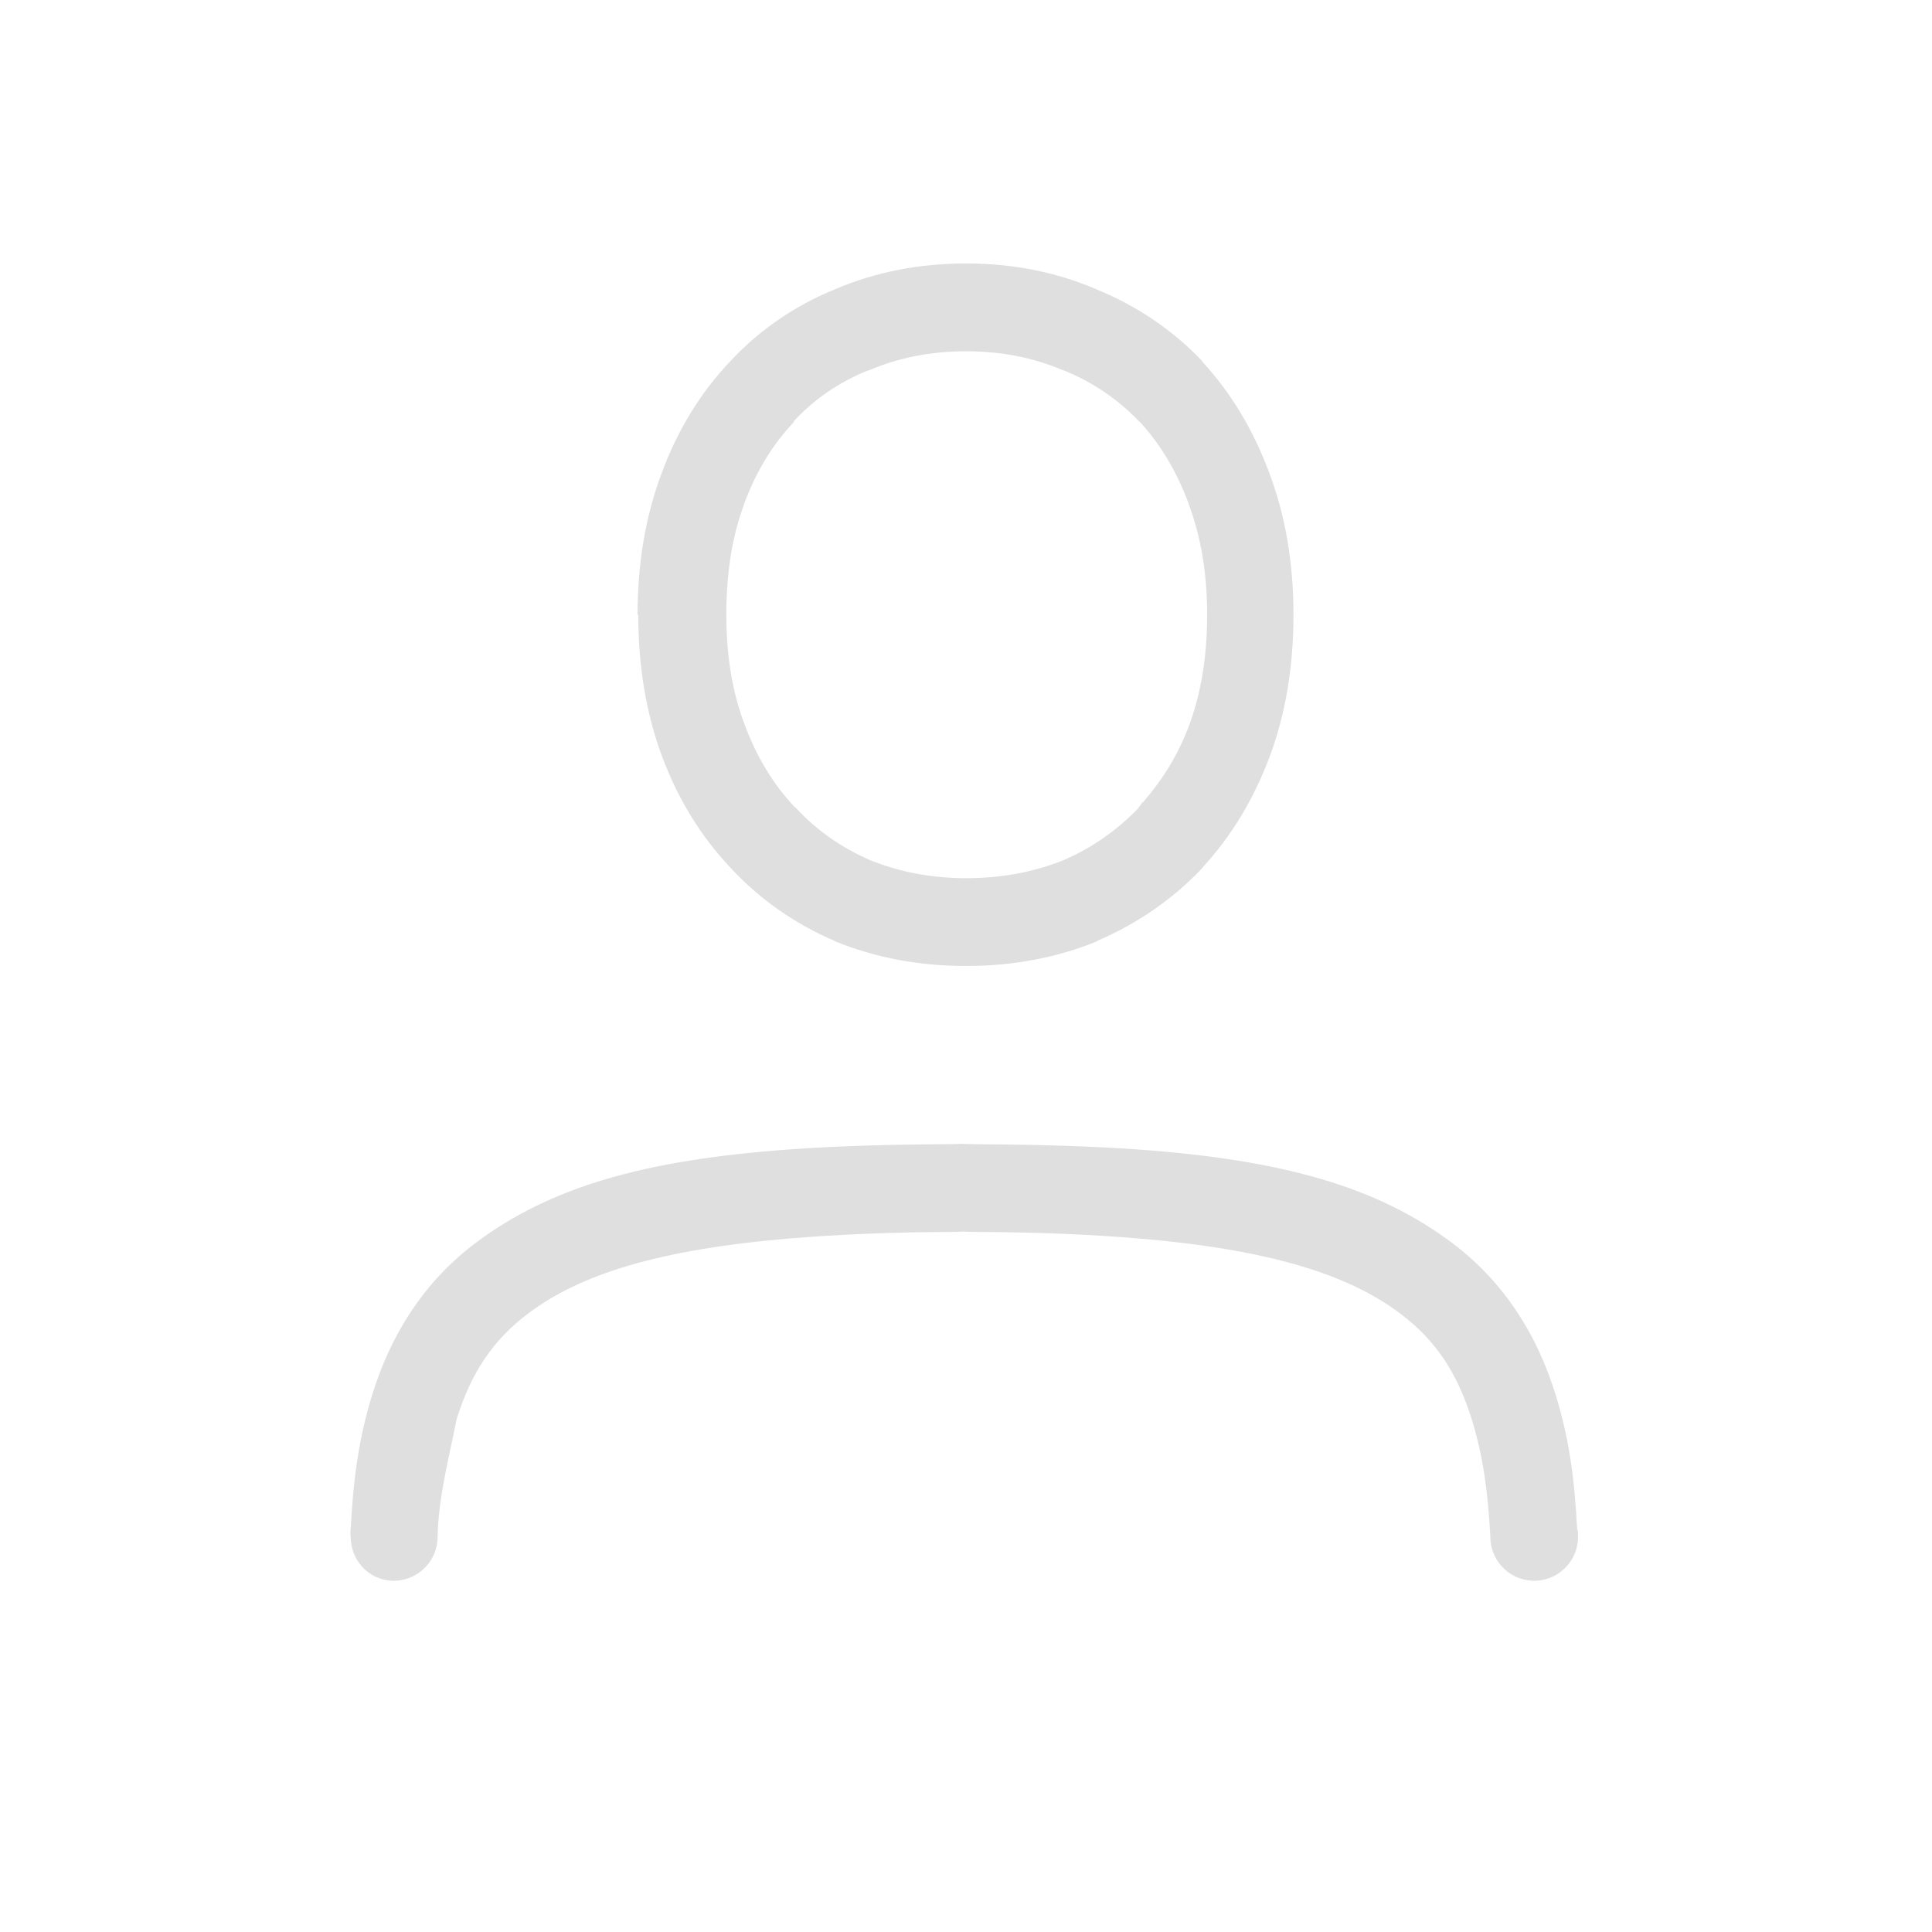 <?xml version="1.0" encoding="UTF-8" standalone="no"?>
<!-- Created with Inkscape (http://www.inkscape.org/) -->

<svg
   width="22"
   height="22"
   viewBox="0 0 22 22"
   version="1.1"
   id="svg452"
   inkscape:version="1.2 (dc2aedaf03, 2022-05-15)"
   sodipodi:docname="user.svg"
   xmlns:inkscape="http://www.inkscape.org/namespaces/inkscape"
   xmlns:sodipodi="http://sodipodi.sourceforge.net/DTD/sodipodi-0.dtd"
   xmlns="http://www.w3.org/2000/svg"
   xmlns:svg="http://www.w3.org/2000/svg">
  <sodipodi:namedview
     id="namedview454"
     pagecolor="#ffffff"
     bordercolor="#000000"
     borderopacity="0.25"
     inkscape:showpageshadow="2"
     inkscape:pageopacity="0.0"
     inkscape:pagecheckerboard="0"
     inkscape:deskcolor="#d1d1d1"
     inkscape:document-units="px"
     showgrid="false"
     showguides="true"
     inkscape:zoom="3.153857"
     inkscape:cx="-88.938719"
     inkscape:cy="4.2804731"
     inkscape:window-width="1920"
     inkscape:window-height="1006"
     inkscape:window-x="0"
     inkscape:window-y="0"
     inkscape:window-maximized="1"
     inkscape:current-layer="svg452" />
  <defs
     id="defs449">
    <style
       id="current-color-scheme"
       type="text/css">
        .ColorScheme-Text { color:#dfdfdf; } .ColorScheme-Highlight { color:#0077c4; }
    </style>
  </defs>
  <g
     id="16-16-user-desktop"
     transform="translate(-190)">
    <rect
       style="fill:none;fill-opacity:1;stroke-width:1.455;stroke-linecap:round;stroke-linejoin:round"
       id="rect1665"
       width="16"
       height="16"
       x="-16"
       y="6" />
    <path
       d="m -12.006,8 c -1.258,0.015 -2.179,-0.031 -2.932,0.385 -0.376,0.208 -0.675,0.559 -0.84,0.998 C -15.942,9.821 -16,10.342 -16,11 v 7 c 0,0.658 0.058,1.179 0.223,1.617 0.165,0.439 0.463,0.79 0.84,0.998 0.753,0.415 1.673,0.37 2.932,0.385 h 0.004 8.004 0.004 c 1.258,-0.015 2.179,0.031 2.932,-0.385 0.376,-0.208 0.673,-0.559 0.838,-0.998 C -0.06,19.179 -1e-5,18.658 -1e-5,18 v -7 c 0,-0.658 -0.06,-1.179 -0.225,-1.617 C -0.389,8.944 -0.686,8.592 -1.062,8.385 -1.815,7.969 -2.736,8.015 -3.994,8 h -0.004 -8.006 z m 0.006,1 h 8 c 1.26,0.015 2.087,0.058 2.453,0.26 0.183,0.101 0.289,0.215 0.387,0.475 0.098,0.26 0.16,0.673 0.16,1.266 v 7 c 0,0.592 -0.063,1.006 -0.16,1.266 -0.098,0.26 -0.203,0.373 -0.387,0.475 C -1.913,19.942 -2.74,19.985 -4,20 h -0.006 -7.994 z"
       style="fill:currentColor;stroke-width:2;stroke-linecap:round;stroke-linejoin:round"
       class="ColorScheme-Text"
       id="path1675"
       sodipodi:nodetypes="cccssssccccccssccccccccccsscscccc" />
  </g>
  <g
     id="22-22-user-desktop"
     transform="translate(-190)">
    <rect
       style="fill:none;stroke-width:2;stroke-linecap:round;stroke-linejoin:round"
       id="rect625"
       width="22"
       height="22"
       x="0"
       y="0" />
    <path
       id="path1286"
       style="fill:currentColor;stroke-width:2;stroke-linecap:round;stroke-linejoin:round"
       class="ColorScheme-Text"
       d="M 6.994,5 C 5.736,5.014 4.815,4.969 4.062,5.385 3.686,5.592 3.387,5.944 3.223,6.383 3.058,6.821 3,7.342 3,8 v 7 c 0,0.658 0.058,1.179 0.223,1.617 C 3.387,17.056 3.686,17.408 4.062,17.615 4.815,18.031 5.736,17.985 6.994,18 h 0.004 8.004 0.004 c 1.258,-0.015 2.179,0.031 2.932,-0.385 0.376,-0.208 0.673,-0.559 0.838,-0.998 C 18.94,16.179 19,15.658 19,15 V 8 C 19,7.342 18.94,6.821 18.775,6.383 18.611,5.944 18.314,5.592 17.938,5.385 17.185,4.969 16.264,5.015 15.006,5 h -0.004 -8.006 z M 7,6 h 8 c 1.26,0.015 2.087,0.058 2.453,0.26 0.183,0.101 0.289,0.215 0.387,0.475 C 17.937,6.994 18,7.408 18,8 v 7 c 0,0.592 -0.063,1.006 -0.16,1.266 -0.098,0.26 -0.203,0.373 -0.387,0.475 C 17.087,16.942 16.259,16.985 15,17 H 14.994 7 Z"
       sodipodi:nodetypes="cccsscsccccccssccccccccccsscscccc" />
  </g>
  <g
     id="32-32-user-desktop"
     transform="translate(-214)">
    <rect
       style="fill:none;fill-opacity:1;stroke-width:2.667;stroke-linecap:round;stroke-linejoin:round"
       id="rect1725"
       width="32"
       height="32"
       x="46"
       y="-10" />
    <path
       d="m 56.203,-5 c -1.423,0 -2.553,0.033 -3.508,0.193 -0.957,0.161 -1.788,0.471 -2.408,1.09 -0.621,0.62 -0.933,1.452 -1.094,2.408 -0.16,0.953 -0.193,2.08 -0.193,3.5 l 0.002,6.615 c 0,1.42 0.031,2.552 0.191,3.508 0.161,0.958 0.472,1.791 1.092,2.412 0.62,0.622 1.455,0.934 2.414,1.094 0.956,0.159 2.085,0.187 3.508,0.18 H 62.002 67.795 c 1.423,0.007 2.554,-0.021 3.51,-0.18 0.959,-0.159 1.792,-0.472 2.412,-1.094 0.62,-0.621 0.931,-1.454 1.092,-2.412 0.16,-0.955 0.193,-2.087 0.193,-3.508 V 2.191 c 0,-1.42 -0.033,-2.547 -0.193,-3.5 -0.161,-0.956 -0.473,-1.789 -1.094,-2.408 -0.62,-0.619 -1.451,-0.929 -2.408,-1.09 -0.955,-0.16 -2.085,-0.193 -3.508,-0.193 h -5.799 z m 0,1 H 62 67.799 c 1.407,0 2.495,0.038 3.342,0.18 0.844,0.142 1.446,0.388 1.869,0.811 0.423,0.422 0.671,1.024 0.812,1.867 0.142,0.846 0.18,1.93 0.18,3.334 v 6.615 c 0,1.404 -0.037,2.494 -0.18,3.342 -0.142,0.845 -0.391,1.447 -0.814,1.871 -0.423,0.424 -1.023,0.674 -1.867,0.814 -0.847,0.141 -1.934,0.166 -3.34,0.166 h -0.002 -5.797 -5.797 -0.205 V -4 Z"
       style="opacity:1;fill:currentColor;fill-opacity:1;stroke-width:1;enable-background:new"
       class="ColorScheme-Text"
       id="path1894"
       sodipodi:nodetypes="sscscccsscccccssssssscsccssscsssccscccccc" />
  </g>
  <g
     id="48-48-user-desktop"
     transform="translate(-214)">
    <rect
       style="opacity:1;fill:none;fill-opacity:1;stroke-width:3;stroke-linecap:round;stroke-linejoin:round"
       id="rect6135"
       width="48"
       height="48"
       x="78"
       y="-26" />
    <path
       d="m 92.203,-16 c -1.423,0 -2.553,0.033 -3.508,0.193 -0.957,0.161 -1.788,0.471 -2.408,1.09 -0.621,0.62 -0.933,1.452 -1.094,2.408 -0.16,0.954 -0.193,2.08 -0.193,3.5 l 0.002,12.615 c 0,1.42 0.031,2.552 0.191,3.508 0.161,0.958 0.472,1.791 1.092,2.412 0.62,0.622 1.455,0.934 2.414,1.094 0.956,0.159 1.968,0.18 3.508,0.18 h 9.795 9.793 c 1.361,-1.66e-4 2.552,-0.021 3.507,-0.18 0.959,-0.159 1.792,-0.472 2.412,-1.094 0.62,-0.621 0.931,-1.454 1.092,-2.412 0.16,-0.955 0.193,-2.087 0.193,-3.508 V -8.809 c 0,-1.42 -0.033,-2.547 -0.193,-3.5 -0.161,-0.956 -0.473,-1.789 -1.094,-2.408 -0.62,-0.619 -1.451,-0.929 -2.408,-1.09 C 114.35,-15.967 113.222,-16 111.799,-16 h -9.799 z m 0,1 H 102 h 9.799 c 1.407,0 2.492,0.038 3.339,0.18 0.844,0.142 1.446,0.388 1.869,0.811 0.423,0.422 0.671,1.024 0.812,1.867 0.142,0.846 0.18,1.93 0.18,3.334 V 3.807 c 0,1.404 -0.037,2.494 -0.18,3.342 -0.142,0.845 -0.391,1.447 -0.814,1.871 -0.423,0.424 -1.023,0.674 -1.867,0.814 -0.847,0.141 -1.932,0.166 -3.338,0.166 h -0.002 -9.797 -9.797 -0.205 v -25 z"
       style="fill:currentColor;fill-opacity:1;stroke-width:1;enable-background:new"
       class="ColorScheme-Text"
       id="path6161"
       sodipodi:nodetypes="sscscccsscccccssssssscsccsssssscccscccccc" />
  </g>
  <g
     id="user-desktop"
     transform="translate(-166,-16)">
    <rect
       style="opacity:1;fill:none;fill-opacity:1;stroke-width:4;stroke-linecap:round;stroke-linejoin:round"
       id="rect2123"
       width="64"
       height="64"
       x="78"
       y="-26" />
    <path
       d="m 94.203,-12 c -1.423,0 -2.553,0.033 -3.508,0.193 -0.957,0.161 -1.788,0.471 -2.408,1.09 -0.621,0.62 -0.933,1.452 -1.094,2.408 -0.16,0.954 -0.193,2.08 -0.193,3.5 l 0.002,20.615 c 0,1.42 0.031,2.552 0.191,3.508 0.161,0.958 0.472,1.791 1.092,2.412 0.62,0.622 1.455,0.934 2.414,1.094 0.956,0.159 1.968,0.18 3.508,0.18 h 15.795 15.793 c 1.361,-1.66e-4 2.552,-0.021 3.507,-0.18 0.959,-0.159 1.792,-0.472 2.412,-1.094 0.62,-0.621 0.931,-1.454 1.092,-2.412 0.16,-0.955 0.193,-2.087 0.193,-3.508 V -4.809 c 0,-1.42 -0.033,-2.547 -0.193,-3.5 -0.161,-0.956 -0.473,-1.789 -1.094,-2.408 -0.62,-0.619 -1.451,-0.929 -2.408,-1.09 C 128.35,-11.967 127.222,-12 125.799,-12 h -15.799 z m 1.797,1 h 14 15.799 c 1.407,0 2.492,0.038 3.339,0.18 0.844,0.142 1.446,0.388 1.869,0.811 0.423,0.422 0.671,1.024 0.812,1.867 0.142,0.846 0.18,1.93 0.18,3.334 V 15.807 c 0,1.404 -0.037,2.494 -0.18,3.342 -0.142,0.845 -0.391,1.447 -0.814,1.871 -0.423,0.424 -1.023,0.674 -1.867,0.814 -0.847,0.141 -1.932,0.166 -3.338,0.166 h -0.002 -15.797 -14.002 z"
       style="fill:currentColor;fill-opacity:1;stroke-width:1;enable-background:new"
       class="ColorScheme-Text"
       id="path6193"
       sodipodi:nodetypes="sscscccssccccsssssssscsccsssssssccscccc" />
  </g>
  <g
     id="user-online">
    <rect
       style="opacity:1;fill:none;fill-opacity:1;stroke-width:2;stroke-linecap:round;stroke-linejoin:round"
       id="rect6395"
       width="22"
       height="22"
       x="0"
       y="0" />
    <path
       id="path1007"
       style="fill:currentColor;fill-opacity:1;stroke-width:2;stroke-linecap:square;stroke-linejoin:round"
       class="ColorScheme-Text"
       d="M 11,3 C 10.471,3 9.968,3.097 9.506,3.295 9.046,3.483 8.642,3.761 8.311,4.119 7.97,4.478 7.709,4.911 7.529,5.402 7.347,5.892 7.26,6.427 7.26,7 h 0.008 c 0,0.582 0.088,1.123 0.271,1.613 0.18,0.484 0.442,0.912 0.781,1.27 0.33,0.357 0.732,0.638 1.189,0.834 v 0.002 C 9.972,10.907 10.472,11 11,11 c 0.528,0 1.031,-0.093 1.492,-0.281 v -0.002 -0.002 c 0.458,-0.196 0.863,-0.476 1.201,-0.832 v -0.002 -0.002 C 14.023,9.521 14.279,9.095 14.459,8.613 14.642,8.123 14.729,7.582 14.729,7 c 0,-0.574 -0.087,-1.11 -0.27,-1.6 C 14.28,4.911 14.024,4.48 13.693,4.121 v -0.002 -0.004 C 13.354,3.758 12.946,3.483 12.486,3.295 12.031,3.098 11.529,3 11,3 Z m 0,1 c 0.406,0 0.77,0.074 1.102,0.215 l 0.01,0.002 0.01,0.004 c 0.329,0.135 0.61,0.328 0.85,0.578 l 0.012,0.01 c 0.23,0.252 0.417,0.559 0.555,0.936 v 0.004 V 5.75 c 0.136,0.364 0.207,0.779 0.207,1.25 0,0.481 -0.071,0.9 -0.207,1.264 -0.129,0.346 -0.311,0.626 -0.523,0.871 l -0.01,0.006 -0.051,0.07 C 12.715,9.456 12.44,9.652 12.115,9.793 11.782,9.927 11.416,10 11.006,10 10.601,10 10.24,9.928 9.914,9.797 9.58,9.653 9.3,9.455 9.066,9.203 v -0.004 l -0.012,-0.004 C 8.812,8.94 8.622,8.631 8.484,8.264 v -0.002 C 8.343,7.9 8.271,7.482 8.271,7 V 6.953 c 0.005,-0.449 0.068,-0.851 0.199,-1.201 v -0.006 C 8.608,5.37 8.799,5.06 9.039,4.807 V 4.797 C 9.27,4.547 9.547,4.356 9.877,4.221 l 0.012,-0.002 0.01,-0.004 C 10.229,4.075 10.594,4 11,4 Z m -0.035,9.025 c -0.053,2.87e-4 -0.091,0.004 -0.145,0.004 -0.673,0.003 -1.284,0.02 -1.82,0.059 -1.664,0.119 -2.74,0.429 -3.59,1.07 -0.575,0.434 -0.954,1.025 -1.168,1.713 -0.158,0.507 -0.219,0.975 -0.248,1.531 -0.008,0.041 -0.002,0.082 0,0.123 0.014,0.276 0.239,0.489 0.516,0.475 0.265,-0.015 0.473,-0.234 0.473,-0.5 0.009,-0.466 0.141,-0.945 0.215,-1.334 0.166,-0.534 0.412,-0.904 0.816,-1.209 C 6.601,14.514 7.493,14.228 9,14.102 h 0.002 c 0.539,-0.045 1.16,-0.072 1.885,-0.074 0.032,-1.1e-4 0.051,-0.004 0.084,-0.004 0.039,0 0.063,0.004 0.102,0.004 0.725,0.002 1.345,0.029 1.885,0.074 1.507,0.127 2.399,0.413 2.986,0.855 0.405,0.305 0.65,0.675 0.816,1.209 0.126,0.405 0.183,0.81 0.211,1.334 -2e-4,0.008 -2e-4,0.017 0,0.025 0.014,0.276 0.249,0.489 0.525,0.475 0.275,-0.015 0.487,-0.25 0.473,-0.525 0,-0.022 2.34e-4,-0.045 -0.01,-0.066 -0.029,-0.559 -0.089,-1.028 -0.248,-1.537 -0.214,-0.688 -0.593,-1.279 -1.168,-1.713 -0.85,-0.641 -1.926,-0.951 -3.59,-1.07 -0.537,-0.038 -1.147,-0.056 -1.82,-0.059 -0.06,-2.51e-4 -0.103,-0.004 -0.162,-0.004 h -0.002 z"
       sodipodi:nodetypes="scccccccccscccccccscccccssccccccccscccccsccccccsccccccccsccccccccccccccsccccccccccccsccc" />
  </g>
  <g
     id="user-invisible">
    <rect
       style="opacity:1;fill:none;fill-opacity:1;stroke-width:2;stroke-linecap:round;stroke-linejoin:round"
       id="rect6397"
       width="22"
       height="22"
       x="22"
       y="0" />
    <path
       d="M 33,3 C 32.471,3 31.968,3.097 31.506,3.295 31.046,3.483 30.642,3.761 30.31,4.119 29.97,4.478 29.709,4.911 29.529,5.402 29.347,5.892 29.26,6.427 29.26,7 h 0.008 c 0,0.582 0.088,1.123 0.271,1.613 0.18,0.484 0.442,0.912 0.781,1.27 0.33,0.357 0.732,0.638 1.189,0.834 v 0.002 C 31.972,10.907 32.472,11 33,11 c 0.528,0 1.031,-0.093 1.492,-0.281 v -0.002 -0.002 c 0.458,-0.196 0.863,-0.476 1.201,-0.832 v -0.002 -0.002 C 36.023,9.521 36.279,9.095 36.459,8.613 36.642,8.123 36.728,7.582 36.728,7 c 0,-0.574 -0.087,-1.11 -0.27,-1.6 C 36.279,4.911 36.024,4.48 35.693,4.121 v -0.002 -0.004 C 35.354,3.758 34.946,3.483 34.486,3.295 34.031,3.098 33.529,3 33,3 Z m 0,1 c 0.406,0 0.77,0.074 1.102,0.215 l 0.01,0.002 0.01,0.004 c 0.329,0.135 0.61,0.328 0.85,0.578 l 0.012,0.01 c 0.23,0.252 0.417,0.559 0.555,0.936 v 0.004 0.002 c 0.136,0.364 0.207,0.779 0.207,1.25 0,0.481 -0.071,0.9 -0.207,1.264 -0.129,0.346 -0.311,0.626 -0.523,0.871 l -0.01,0.006 -0.051,0.07 c -0.238,0.245 -0.513,0.441 -0.838,0.582 -0.333,0.134 -0.7,0.207 -1.109,0.207 -0.405,0 -0.765,-0.072 -1.092,-0.203 -0.334,-0.143 -0.614,-0.341 -0.848,-0.594 v -0.004 l -0.012,-0.004 C 30.812,8.94 30.621,8.631 30.484,8.264 v -0.002 C 30.343,7.9 30.271,7.482 30.271,7 V 6.953 c 0.005,-0.449 0.069,-0.851 0.199,-1.201 v -0.006 c 0.138,-0.376 0.329,-0.686 0.568,-0.939 v -0.01 c 0.231,-0.25 0.508,-0.441 0.838,-0.576 l 0.012,-0.002 0.01,-0.004 c 0.33,-0.14 0.695,-0.215 1.102,-0.215 z m -0.035,9.025 c -0.053,2.87e-4 -0.091,0.004 -0.145,0.004 -0.673,0.003 -1.284,0.02 -1.82,0.059 -1.664,0.119 -2.74,0.429 -3.59,1.07 -0.575,0.434 -0.954,1.025 -1.168,1.713 -0.158,0.507 -0.219,0.975 -0.248,1.531 -0.008,0.041 -0.002,0.082 0,0.123 0.014,0.276 0.239,0.489 0.516,0.475 0.265,-0.015 0.473,-0.234 0.473,-0.5 0.009,-0.466 0.141,-0.945 0.215,-1.334 0.166,-0.534 0.412,-0.904 0.816,-1.209 0.587,-0.443 1.479,-0.729 2.986,-0.855 h 0.002 c 0.539,-0.045 1.16,-0.072 1.885,-0.074 0.032,-1.1e-4 0.051,-0.004 0.084,-0.004 0.039,0 0.063,0.004 0.102,0.004 0.725,0.002 1.345,0.029 1.885,0.074 1.507,0.127 2.399,0.413 2.986,0.855 0.405,0.305 0.65,0.675 0.816,1.209 0.126,0.405 0.183,0.81 0.211,1.334 -2e-4,0.008 -2e-4,0.017 0,0.025 0.014,0.276 0.249,0.489 0.525,0.475 0.275,-0.015 0.487,-0.25 0.473,-0.525 0,-0.022 2.34e-4,-0.045 -0.01,-0.066 -0.029,-0.559 -0.089,-1.028 -0.248,-1.537 -0.214,-0.688 -0.593,-1.279 -1.168,-1.713 -0.85,-0.641 -1.926,-0.951 -3.59,-1.07 -0.537,-0.038 -1.147,-0.056 -1.82,-0.059 -0.06,-2.51e-4 -0.103,-0.004 -0.162,-0.004 h -0.002 z"
       style="opacity:0.5;fill:currentColor;fill-opacity:1;stroke-width:2;stroke-linecap:square;stroke-linejoin:round"
       class="ColorScheme-Text"
       id="path1677"
       sodipodi:nodetypes="scccccccccscccccccscccccscccccccccscccccsccccccscccccccccccccccccccccccssccccccccccccsscc" />
  </g>
  <g
     id="user-busy"
     transform="translate(22)">
    <rect
       style="opacity:1;fill:none;fill-opacity:1;stroke-width:2;stroke-linecap:square;stroke-linejoin:round"
       id="rect3053"
       width="22"
       height="22"
       x="22"
       y="0" />
    <path
       id="path3883"
       style="fill:currentColor;fill-opacity:1;stroke-width:2;stroke-linecap:square;stroke-linejoin:round"
       class="ColorScheme-Text"
       d="m 33,3 c -0.529,0 -1.032,0.097 -1.494,0.295 -0.459,0.188 -0.864,0.466 -1.195,0.824 -0.34,0.359 -0.601,0.792 -0.781,1.283 C 29.347,5.892 29.26,6.427 29.26,7 h 0.008 c 0,0.582 0.088,1.123 0.271,1.613 0.18,0.484 0.442,0.912 0.781,1.27 0.33,0.357 0.732,0.638 1.189,0.834 v 0.002 C 31.972,10.907 32.472,11 33,11 c 0.528,0 1.031,-0.093 1.492,-0.281 v -0.002 -0.002 c 0.458,-0.196 0.863,-0.476 1.201,-0.832 v -0.002 -0.002 c 0.33,-0.358 0.586,-0.784 0.766,-1.266 C 36.642,8.123 36.729,7.582 36.729,7 c 0,-0.574 -0.087,-1.11 -0.27,-1.6 C 36.28,4.911 36.024,4.48 35.693,4.121 v -0.002 -0.004 C 35.354,3.758 34.946,3.483 34.486,3.295 34.031,3.098 33.529,3 33,3 Z m 0,1 c 0.406,0 0.77,0.074 1.102,0.215 l 0.01,0.002 0.01,0.004 c 0.329,0.135 0.61,0.328 0.85,0.578 l 0.012,0.01 c 0.23,0.252 0.417,0.559 0.555,0.936 v 0.004 V 5.75 c 0.136,0.364 0.207,0.779 0.207,1.25 0,0.481 -0.071,0.9 -0.207,1.264 -0.129,0.346 -0.311,0.626 -0.523,0.871 l -0.01,0.006 -0.051,0.07 C 34.715,9.456 34.44,9.652 34.115,9.793 33.782,9.927 33.416,10 33.006,10 32.601,10 32.24,9.928 31.914,9.797 31.58,9.653 31.3,9.455 31.066,9.203 v -0.004 l -0.012,-0.004 C 30.812,8.94 30.622,8.631 30.484,8.264 v -0.002 C 30.343,7.9 30.271,7.482 30.271,7 V 6.953 c 0.005,-0.449 0.069,-0.851 0.199,-1.201 v -0.006 c 0.138,-0.376 0.329,-0.686 0.568,-0.939 v -0.01 c 0.231,-0.25 0.508,-0.441 0.838,-0.576 l 0.012,-0.002 0.01,-0.004 C 32.229,4.075 32.594,4 33,4 Z m -0.035,9.025 c -0.053,2.87e-4 -0.091,0.004 -0.145,0.004 -0.673,0.003 -1.284,0.02 -1.82,0.059 -1.664,0.119 -2.74,0.429 -3.59,1.07 -0.575,0.434 -0.954,1.025 -1.168,1.713 -0.158,0.507 -0.219,0.975 -0.248,1.531 -0.008,0.041 -0.002,0.082 0,0.123 0.014,0.276 0.239,0.489 0.516,0.475 0.265,-0.015 0.473,-0.234 0.473,-0.5 0.009,-0.466 0.141,-0.945 0.215,-1.334 0.166,-0.534 0.412,-0.904 0.816,-1.209 C 28.601,14.514 29.493,14.228 31,14.102 h 0.002 c 0.539,-0.045 1.16,-0.072 1.885,-0.074 0.032,-1.1e-4 0.051,-0.004 0.084,-0.004 0.039,0 0.063,0.004 0.102,0.004 0.725,0.002 1.345,0.029 1.885,0.074 0.329,0.028 0.623,0.065 0.896,0.107 a 3.5,3.5 0 0 1 1.057,-0.818 c -0.553,-0.15 -1.19,-0.248 -1.957,-0.303 -0.537,-0.038 -1.147,-0.056 -1.82,-0.059 -0.06,-2.51e-4 -0.103,-0.004 -0.162,-0.004 h -0.002 z" />
    <path
       d="M 38.5,14 C 37.119,14 36,15.119 36,16.5 36,17.881 37.119,19 38.5,19 39.881,19 41,17.881 41,16.5 41,15.119 39.881,14 38.5,14 Z M 38,15 h 1 v 1 h 1 v 1 h -2 z"
       style="fill:currentColor;fill-opacity:1;stroke-width:1.667;stroke-linecap:square;stroke-linejoin:round"
       class="ColorScheme-Text"
       id="path3911"
       sodipodi:nodetypes="sssssccccccc" />
  </g>
  <g
     id="user-offline"
     transform="translate(22)">
    <rect
       style="opacity:1;fill:none;fill-opacity:1;stroke-width:2;stroke-linecap:round;stroke-linejoin:round"
       id="rect6399"
       width="22"
       height="22"
       x="44"
       y="0" />
    <path
       id="path2781"
       style="opacity:0.5;fill:currentColor;fill-opacity:1;stroke-width:2;stroke-linecap:square;stroke-linejoin:round"
       class="ColorScheme-Text"
       d="m 55,3 c -0.529,0 -1.032,0.097 -1.494,0.295 -0.459,0.188 -0.864,0.466 -1.195,0.824 -0.34,0.359 -0.601,0.792 -0.781,1.283 C 51.347,5.892 51.26,6.427 51.26,7 h 0.008 c 0,0.582 0.088,1.123 0.271,1.613 0.18,0.484 0.442,0.912 0.781,1.27 0.33,0.357 0.732,0.638 1.189,0.834 v 0.002 C 53.972,10.907 54.472,11 55,11 c 0.528,0 1.031,-0.093 1.492,-0.281 v -0.002 -0.002 c 0.458,-0.196 0.863,-0.476 1.201,-0.832 v -0.002 -0.002 c 0.33,-0.358 0.586,-0.784 0.766,-1.266 C 58.642,8.123 58.729,7.582 58.729,7 c 0,-0.574 -0.087,-1.11 -0.27,-1.6 C 58.28,4.911 58.024,4.48 57.693,4.121 v -0.002 -0.004 C 57.354,3.758 56.946,3.483 56.486,3.295 56.031,3.098 55.529,3 55,3 Z m 0,1 c 0.406,0 0.77,0.074 1.102,0.215 l 0.01,0.002 0.01,0.004 c 0.329,0.135 0.61,0.328 0.85,0.578 l 0.012,0.01 c 0.23,0.252 0.417,0.559 0.555,0.936 v 0.004 V 5.75 c 0.136,0.364 0.207,0.779 0.207,1.25 0,0.481 -0.071,0.9 -0.207,1.264 -0.129,0.346 -0.311,0.626 -0.523,0.871 l -0.01,0.006 -0.051,0.07 C 56.715,9.456 56.44,9.652 56.115,9.793 55.782,9.927 55.416,10 55.006,10 54.601,10 54.24,9.928 53.914,9.797 53.58,9.653 53.3,9.455 53.066,9.203 v -0.004 l -0.012,-0.004 C 52.812,8.94 52.622,8.631 52.484,8.264 v -0.002 C 52.343,7.9 52.271,7.482 52.271,7 V 6.953 c 0.005,-0.449 0.069,-0.851 0.199,-1.201 v -0.006 c 0.138,-0.376 0.329,-0.686 0.568,-0.939 v -0.01 C 53.27,4.547 53.547,4.356 53.877,4.221 l 0.012,-0.002 0.01,-0.004 C 54.229,4.075 54.594,4 55,4 Z m -0.035,9.025 c -0.053,2.87e-4 -0.091,0.004 -0.145,0.004 -0.673,0.003 -1.284,0.02 -1.82,0.059 -1.664,0.119 -2.74,0.429 -3.59,1.07 -0.575,0.434 -0.954,1.025 -1.168,1.713 -0.158,0.507 -0.219,0.975 -0.248,1.531 -0.008,0.041 -0.002,0.082 0,0.123 0.014,0.276 0.239,0.489 0.516,0.475 0.265,-0.015 0.473,-0.234 0.473,-0.5 0.009,-0.466 0.141,-0.945 0.215,-1.334 0.166,-0.534 0.412,-0.904 0.816,-1.209 C 50.601,14.514 51.493,14.228 53,14.102 h 0.002 c 0.539,-0.045 1.16,-0.072 1.885,-0.074 0.032,-1.1e-4 0.051,-0.004 0.084,-0.004 0.039,0 0.063,0.004 0.102,0.004 0.725,0.002 1.345,0.029 1.885,0.074 0.329,0.028 0.623,0.065 0.896,0.107 a 3.5,3.5 0 0 1 1.057,-0.818 c -0.553,-0.15 -1.19,-0.248 -1.957,-0.303 -0.537,-0.038 -1.147,-0.056 -1.82,-0.059 -0.06,-2.51e-4 -0.103,-0.004 -0.162,-0.004 h -0.002 z" />
    <path
       id="path2801"
       style="opacity:1;fill:currentColor;fill-opacity:1;stroke-width:1.667;stroke-linecap:square;stroke-linejoin:round"
       class="ColorScheme-Text"
       d="M 60.5,14 C 59.119,14 58,15.119 58,16.5 58,17.881 59.119,19 60.5,19 61.881,19 63,17.881 63,16.5 63,15.119 61.881,14 60.5,14 Z M 59,16 h 3 v 1 h -3 z"
       sodipodi:nodetypes="sssssccccc" />
  </g>
  <g
     id="user-away"
     transform="translate(88)">
    <rect
       style="fill:none;stroke-width:2;stroke-linecap:square;stroke-linejoin:round"
       id="rect693"
       width="22"
       height="22"
       x="0"
       y="0" />
    <path
       id="path1942"
       style="opacity:0.5;fill:currentColor;fill-opacity:1;stroke-width:2;stroke-linecap:square;stroke-linejoin:round"
       class="ColorScheme-Text"
       d="M 11,3 C 10.471,3 9.968,3.097 9.506,3.295 9.046,3.483 8.642,3.761 8.311,4.119 7.97,4.478 7.709,4.911 7.529,5.402 7.347,5.892 7.26,6.427 7.26,7 h 0.008 c 0,0.582 0.088,1.123 0.271,1.613 0.18,0.484 0.442,0.912 0.781,1.27 0.33,0.357 0.732,0.638 1.189,0.834 v 0.002 C 9.972,10.907 10.472,11 11,11 c 0.528,0 1.031,-0.093 1.492,-0.281 v -0.002 -0.002 c 0.458,-0.196 0.863,-0.476 1.201,-0.832 v -0.002 -0.002 C 14.023,9.521 14.279,9.095 14.459,8.613 14.642,8.123 14.729,7.582 14.729,7 c 0,-0.574 -0.087,-1.11 -0.27,-1.6 C 14.28,4.911 14.024,4.48 13.693,4.121 v -0.002 -0.004 C 13.354,3.758 12.946,3.483 12.486,3.295 12.031,3.098 11.529,3 11,3 Z m 0,1 c 0.406,0 0.77,0.074 1.102,0.215 l 0.01,0.002 0.01,0.004 c 0.329,0.135 0.61,0.328 0.85,0.578 l 0.012,0.01 c 0.23,0.252 0.417,0.559 0.555,0.936 v 0.004 V 5.75 c 0.136,0.364 0.207,0.779 0.207,1.25 0,0.481 -0.071,0.9 -0.207,1.264 -0.129,0.346 -0.311,0.626 -0.523,0.871 l -0.01,0.006 -0.051,0.07 C 12.715,9.456 12.44,9.652 12.115,9.793 11.782,9.927 11.416,10 11.006,10 10.601,10 10.24,9.928 9.914,9.797 9.58,9.653 9.3,9.455 9.066,9.203 V 9.199 L 9.055,9.195 C 8.812,8.94 8.622,8.631 8.484,8.264 v -0.002 C 8.343,7.9 8.271,7.482 8.271,7 V 6.953 c 0.005,-0.449 0.068,-0.851 0.199,-1.201 v -0.006 C 8.608,5.37 8.799,5.06 9.039,4.807 V 4.797 C 9.27,4.547 9.547,4.356 9.877,4.221 l 0.012,-0.002 0.01,-0.004 C 10.229,4.075 10.594,4 11,4 Z m -0.035,9.025 c -0.053,2.87e-4 -0.091,0.004 -0.145,0.004 -0.673,0.003 -1.284,0.02 -1.82,0.059 -1.664,0.119 -2.74,0.429 -3.59,1.07 -0.575,0.434 -0.954,1.025 -1.168,1.713 -0.158,0.507 -0.219,0.975 -0.248,1.531 -0.008,0.041 -0.002,0.082 0,0.123 0.014,0.276 0.239,0.489 0.516,0.475 0.265,-0.015 0.473,-0.234 0.473,-0.5 0.009,-0.466 0.141,-0.945 0.215,-1.334 0.166,-0.534 0.412,-0.904 0.816,-1.209 C 6.601,14.514 7.493,14.228 9,14.102 h 0.002 c 0.539,-0.045 1.16,-0.072 1.885,-0.074 0.032,-1.1e-4 0.051,-0.004 0.084,-0.004 0.039,0 0.063,0.004 0.102,0.004 0.725,0.002 1.345,0.029 1.885,0.074 0.015,0.001 0.028,0.003 0.043,0.004 V 13.092 c -0.016,-0.001 -0.031,-0.003 -0.047,-0.004 -0.537,-0.038 -1.147,-0.056 -1.82,-0.059 -0.06,-2.51e-4 -0.103,-0.004 -0.162,-0.004 h -0.002 z"
       sodipodi:nodetypes="scccccccccscccccccscccccssccccccccscccccsccccccsccccccccscccccccccccccsscscccsscc" />
    <path
       id="rect2044"
       style="opacity:1;fill:currentColor;fill-opacity:1;stroke-width:2;stroke-linecap:square;stroke-linejoin:round"
       class="ColorScheme-Text"
       d="m 14,14 v 1.5 h -4 v 2 h 4 V 19 c 0.76,-0.348 1.954,-0.736 2.742,-1.166 C 17.523,17.403 18.275,16.958 19,16.5 18.275,16.051 17.523,15.61 16.742,15.18 15.953,14.75 14.761,14.357 14,14 Z"
       sodipodi:nodetypes="cccccccccc" />
  </g>
  <g
     id="user-away-extended"
     transform="translate(88)">
    <rect
       style="fill:none;stroke-width:2;stroke-linecap:square;stroke-linejoin:round"
       id="rect695"
       width="22"
       height="22"
       x="22"
       y="0" />
    <path
       d="M 33,3 C 32.471,3 31.968,3.097 31.506,3.295 31.046,3.483 30.642,3.761 30.31,4.119 29.97,4.478 29.709,4.911 29.529,5.402 29.347,5.892 29.26,6.427 29.26,7 h 0.008 c 0,0.582 0.088,1.123 0.271,1.613 0.18,0.484 0.442,0.912 0.781,1.27 0.33,0.357 0.732,0.638 1.189,0.834 v 0.002 C 31.972,10.907 32.472,11 33,11 c 0.528,0 1.031,-0.093 1.492,-0.281 v -0.002 -0.002 c 0.458,-0.196 0.863,-0.476 1.201,-0.832 v -0.002 -0.002 C 36.023,9.521 36.279,9.095 36.459,8.613 36.642,8.123 36.728,7.582 36.728,7 c 0,-0.574 -0.087,-1.11 -0.27,-1.6 C 36.279,4.911 36.024,4.48 35.693,4.121 v -0.002 -0.004 C 35.354,3.758 34.946,3.483 34.486,3.295 34.031,3.098 33.529,3 33,3 Z m 0,1 c 0.406,0 0.77,0.074 1.102,0.215 l 0.01,0.002 0.01,0.004 c 0.329,0.135 0.61,0.328 0.85,0.578 l 0.012,0.01 c 0.23,0.252 0.417,0.559 0.555,0.936 v 0.004 0.002 c 0.136,0.364 0.207,0.779 0.207,1.25 0,0.481 -0.071,0.9 -0.207,1.264 -0.129,0.346 -0.311,0.626 -0.523,0.871 l -0.01,0.006 -0.051,0.07 C 34.715,9.456 34.44,9.652 34.115,9.793 33.782,9.927 33.416,10 33.006,10 32.601,10 32.24,9.928 31.914,9.797 31.58,9.653 31.299,9.455 31.066,9.203 v -0.004 l -0.012,-0.004 C 30.812,8.94 30.621,8.631 30.484,8.264 v -0.002 C 30.343,7.9 30.271,7.482 30.271,7 V 6.953 c 0.005,-0.449 0.069,-0.851 0.199,-1.201 v -0.006 c 0.138,-0.376 0.329,-0.686 0.568,-0.939 v -0.01 c 0.231,-0.25 0.508,-0.441 0.838,-0.576 l 0.012,-0.002 0.01,-0.004 C 32.229,4.075 32.594,4 33,4 Z m -0.035,9.025 c -0.053,2.87e-4 -0.091,0.004 -0.145,0.004 -0.673,0.003 -1.284,0.02 -1.82,0.059 -1.664,0.119 -2.74,0.429 -3.59,1.07 -0.575,0.434 -0.954,1.025 -1.168,1.713 -0.158,0.507 -0.219,0.975 -0.248,1.531 -0.008,0.041 -0.002,0.082 0,0.123 0.014,0.276 0.239,0.489 0.516,0.475 0.265,-0.015 0.473,-0.234 0.473,-0.5 0.009,-0.466 0.141,-0.945 0.215,-1.334 0.166,-0.534 0.412,-0.904 0.816,-1.209 0.587,-0.443 1.479,-0.729 2.986,-0.855 h 0.002 c 0.539,-0.045 1.16,-0.072 1.885,-0.074 0.032,-1.1e-4 0.051,-0.004 0.084,-0.004 0.039,0 0.063,0.004 0.102,0.004 0.725,0.002 1.345,0.029 1.885,0.074 0.015,0.001 0.028,0.003 0.043,0.004 V 13.092 c -0.016,-0.001 -0.031,-0.003 -0.047,-0.004 -0.537,-0.038 -1.147,-0.056 -1.82,-0.059 -0.06,-2.51e-4 -0.103,-0.004 -0.162,-0.004 h -0.002 z"
       style="opacity:0.5;fill:currentColor;fill-opacity:1;stroke-width:2;stroke-linecap:square;stroke-linejoin:round"
       class="ColorScheme-Text"
       id="path2818"
       sodipodi:nodetypes="scccccccccscccccccscccccssccccccccscccccsccccccsccccccccscccscccccccccsscccccsscc" />
    <path
       id="path3934"
       style="opacity:1;fill:currentColor;fill-opacity:1;stroke-width:1.414;stroke-linecap:square;stroke-linejoin:round"
       class="ColorScheme-Text"
       d="M 33 15 A 1 1 0 0 0 32 16 A 1 1 0 0 0 33 17 A 1 1 0 0 0 34 16 A 1 1 0 0 0 33 15 z M 36 15 A 1 1 0 0 0 35 16 A 1 1 0 0 0 36 17 A 1 1 0 0 0 37 16 A 1 1 0 0 0 36 15 z M 39 15 A 1 1 0 0 0 38 16 A 1 1 0 0 0 39 17 A 1 1 0 0 0 40 16 A 1 1 0 0 0 39 15 z " />
  </g>
  <g
     id="user-identity"
     transform="translate(22)">
    <rect
       style="fill:none;stroke-width:2;stroke-linecap:square;stroke-linejoin:round"
       id="rect697"
       width="22"
       height="22"
       x="110"
       y="0" />
    <path
       id="path2846"
       style="fill:currentColor;fill-opacity:1;stroke-width:2;stroke-linecap:square;stroke-linejoin:round"
       class="ColorScheme-Text"
       d="m 121,3 c -0.529,0 -1.032,0.097 -1.494,0.295 -0.46,0.188 -0.864,0.466 -1.195,0.824 -0.34,0.359 -0.601,0.792 -0.781,1.283 C 117.347,5.892 117.26,6.427 117.26,7 h 0.008 c 0,0.582 0.088,1.123 0.271,1.613 0.18,0.484 0.442,0.912 0.781,1.27 0.33,0.357 0.732,0.638 1.189,0.834 v 0.002 C 119.972,10.907 120.472,11 121,11 c 0.528,0 1.031,-0.093 1.492,-0.281 v -0.002 -0.002 c 0.458,-0.196 0.863,-0.476 1.201,-0.832 v -0.002 -0.002 c 0.33,-0.358 0.586,-0.784 0.766,-1.266 0.183,-0.49 0.27,-1.032 0.27,-1.613 0,-0.574 -0.087,-1.11 -0.27,-1.6 -0.179,-0.489 -0.435,-0.921 -0.766,-1.279 v -0.002 -0.004 C 123.354,3.758 122.946,3.483 122.486,3.295 122.031,3.098 121.529,3 121,3 Z m 0,1 c 0.406,0 0.77,0.074 1.102,0.215 l 0.01,0.002 0.01,0.004 c 0.329,0.135 0.61,0.328 0.85,0.578 l 0.012,0.01 c 0.23,0.252 0.417,0.559 0.555,0.936 v 0.004 V 5.75 c 0.136,0.364 0.207,0.779 0.207,1.25 0,0.481 -0.071,0.9 -0.207,1.264 -0.129,0.346 -0.311,0.626 -0.523,0.871 l -0.01,0.006 -0.051,0.07 C 122.715,9.456 122.44,9.652 122.115,9.793 121.782,9.927 121.416,10 121.006,10 c -0.405,0 -0.765,-0.072 -1.092,-0.203 -0.334,-0.143 -0.614,-0.341 -0.848,-0.594 v -0.004 l -0.012,-0.004 c -0.242,-0.256 -0.433,-0.564 -0.57,-0.932 v -0.002 C 118.343,7.9 118.271,7.482 118.271,7 V 6.953 c 0.005,-0.449 0.069,-0.851 0.199,-1.201 v -0.006 c 0.138,-0.376 0.329,-0.686 0.568,-0.939 v -0.01 c 0.231,-0.25 0.508,-0.441 0.838,-0.576 l 0.012,-0.002 0.01,-0.004 C 120.229,4.075 120.594,4 121,4 Z m -0.035,9.025 c -0.053,2.87e-4 -0.091,0.004 -0.145,0.004 -0.673,0.003 -1.284,0.02 -1.82,0.059 -1.664,0.119 -2.74,0.429 -3.59,1.07 -0.575,0.434 -0.954,1.025 -1.168,1.713 -0.158,0.507 -0.219,0.975 -0.248,1.531 -0.008,0.041 -0.002,0.082 0,0.123 0.013,0.273 0.234,0.483 0.506,0.475 0.003,-1.07e-4 0.006,1.72e-4 0.01,0 h 12.986 c 0.001,-7e-5 0.003,8e-5 0.004,0 0.274,-0.017 0.483,-0.251 0.469,-0.525 0,-0.022 4.7e-4,-0.045 -0.01,-0.066 -0.029,-0.559 -0.089,-1.028 -0.248,-1.537 -0.214,-0.688 -0.593,-1.279 -1.168,-1.713 -0.85,-0.641 -1.926,-0.951 -3.59,-1.07 -0.537,-0.038 -1.147,-0.056 -1.82,-0.059 -0.06,-2.51e-4 -0.103,-0.004 -0.162,-0.004 h -0.002 z m 0.006,0.998 c 0.039,0 0.063,0.004 0.102,0.004 0.725,0.002 1.345,0.029 1.885,0.074 1.507,0.127 2.399,0.413 2.986,0.855 0.405,0.305 0.65,0.675 0.816,1.209 0.083,0.266 0.133,0.535 0.168,0.834 h -11.893 c 0.047,-0.296 0.115,-0.585 0.162,-0.834 0.166,-0.534 0.411,-0.904 0.816,-1.209 0.587,-0.443 1.479,-0.729 2.986,-0.855 h 0.002 c 0.539,-0.045 1.16,-0.072 1.885,-0.074 0.032,-1.1e-4 0.051,-0.004 0.084,-0.004 z" />
  </g>
</svg>
